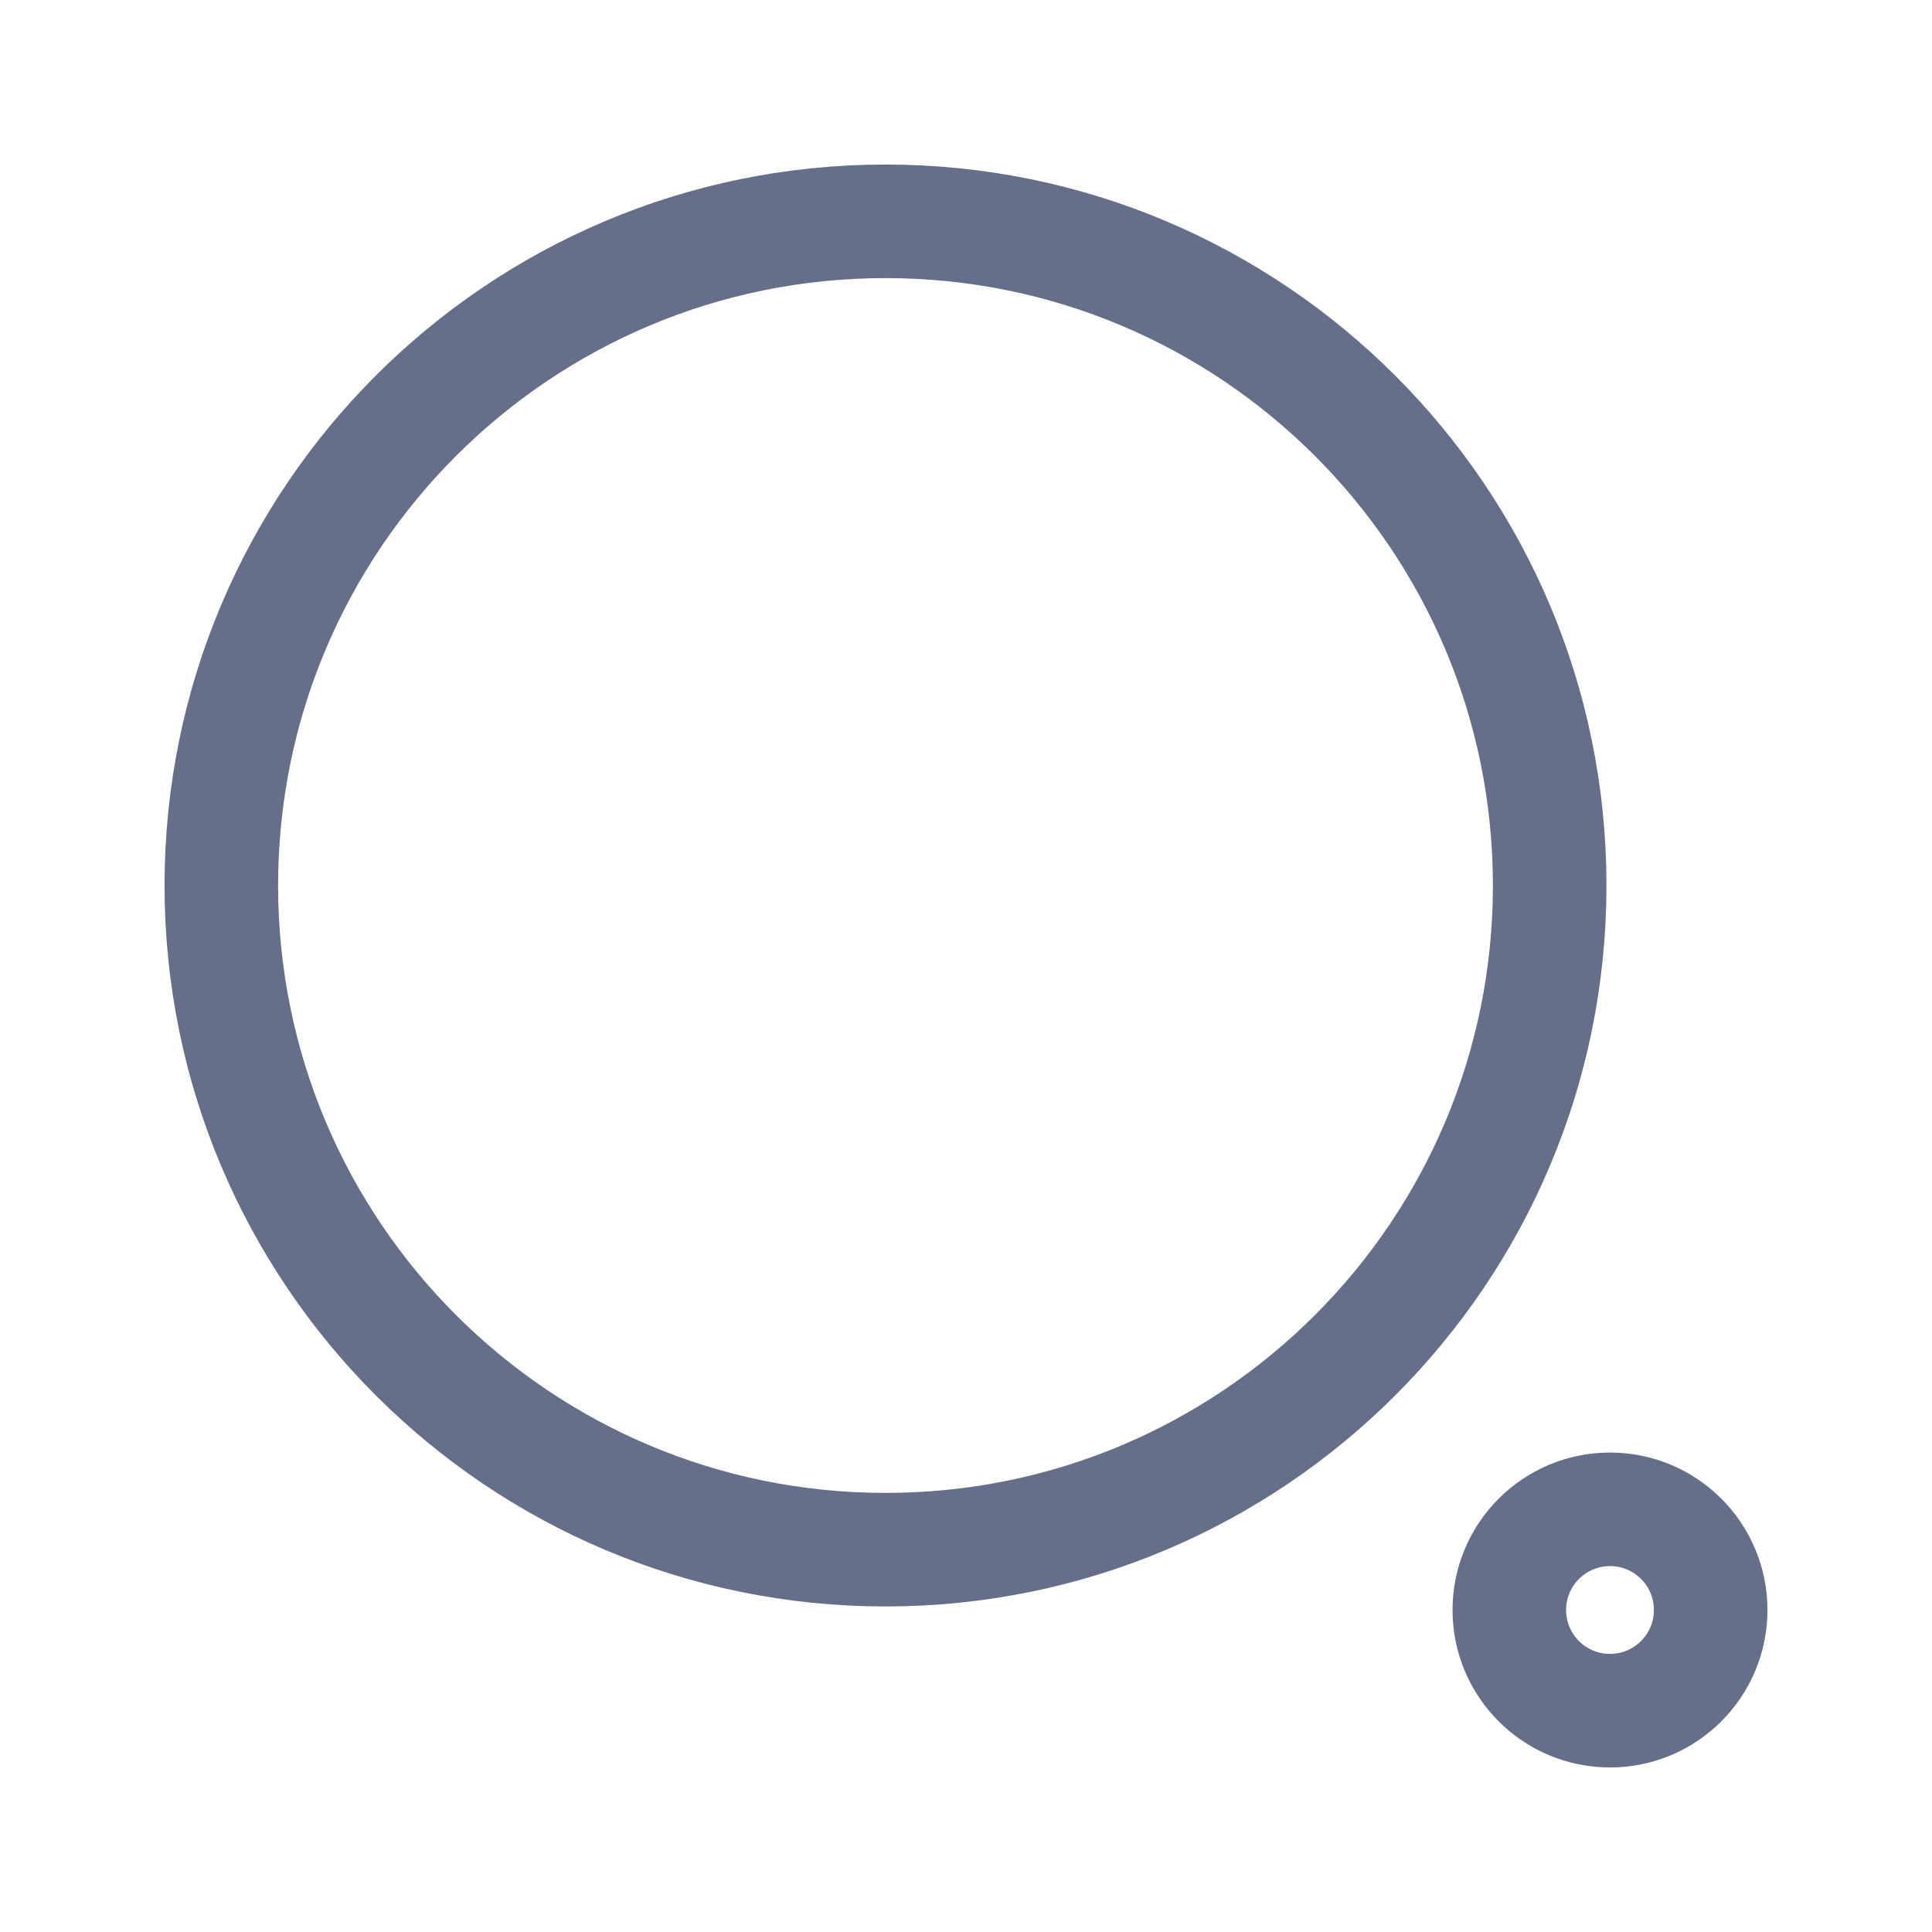<svg width="9" height="9" viewBox="0 0 9 9" fill="none" xmlns="http://www.w3.org/2000/svg">
<path d="M1.031 4.125C1.031 2.416 2.416 1.031 4.125 1.031C5.834 1.031 7.219 2.416 7.219 4.125C7.219 5.834 5.834 7.219 4.125 7.219C2.416 7.219 1.031 5.834 1.031 4.125Z" stroke="#666F89" stroke-width="0.529"/>
<path d="M7.031 7.5C7.031 7.241 7.241 7.031 7.5 7.031C7.759 7.031 7.969 7.241 7.969 7.5C7.969 7.759 7.759 7.969 7.5 7.969C7.241 7.969 7.031 7.759 7.031 7.5Z" stroke="#666F89" stroke-width="0.529"/>
</svg>
